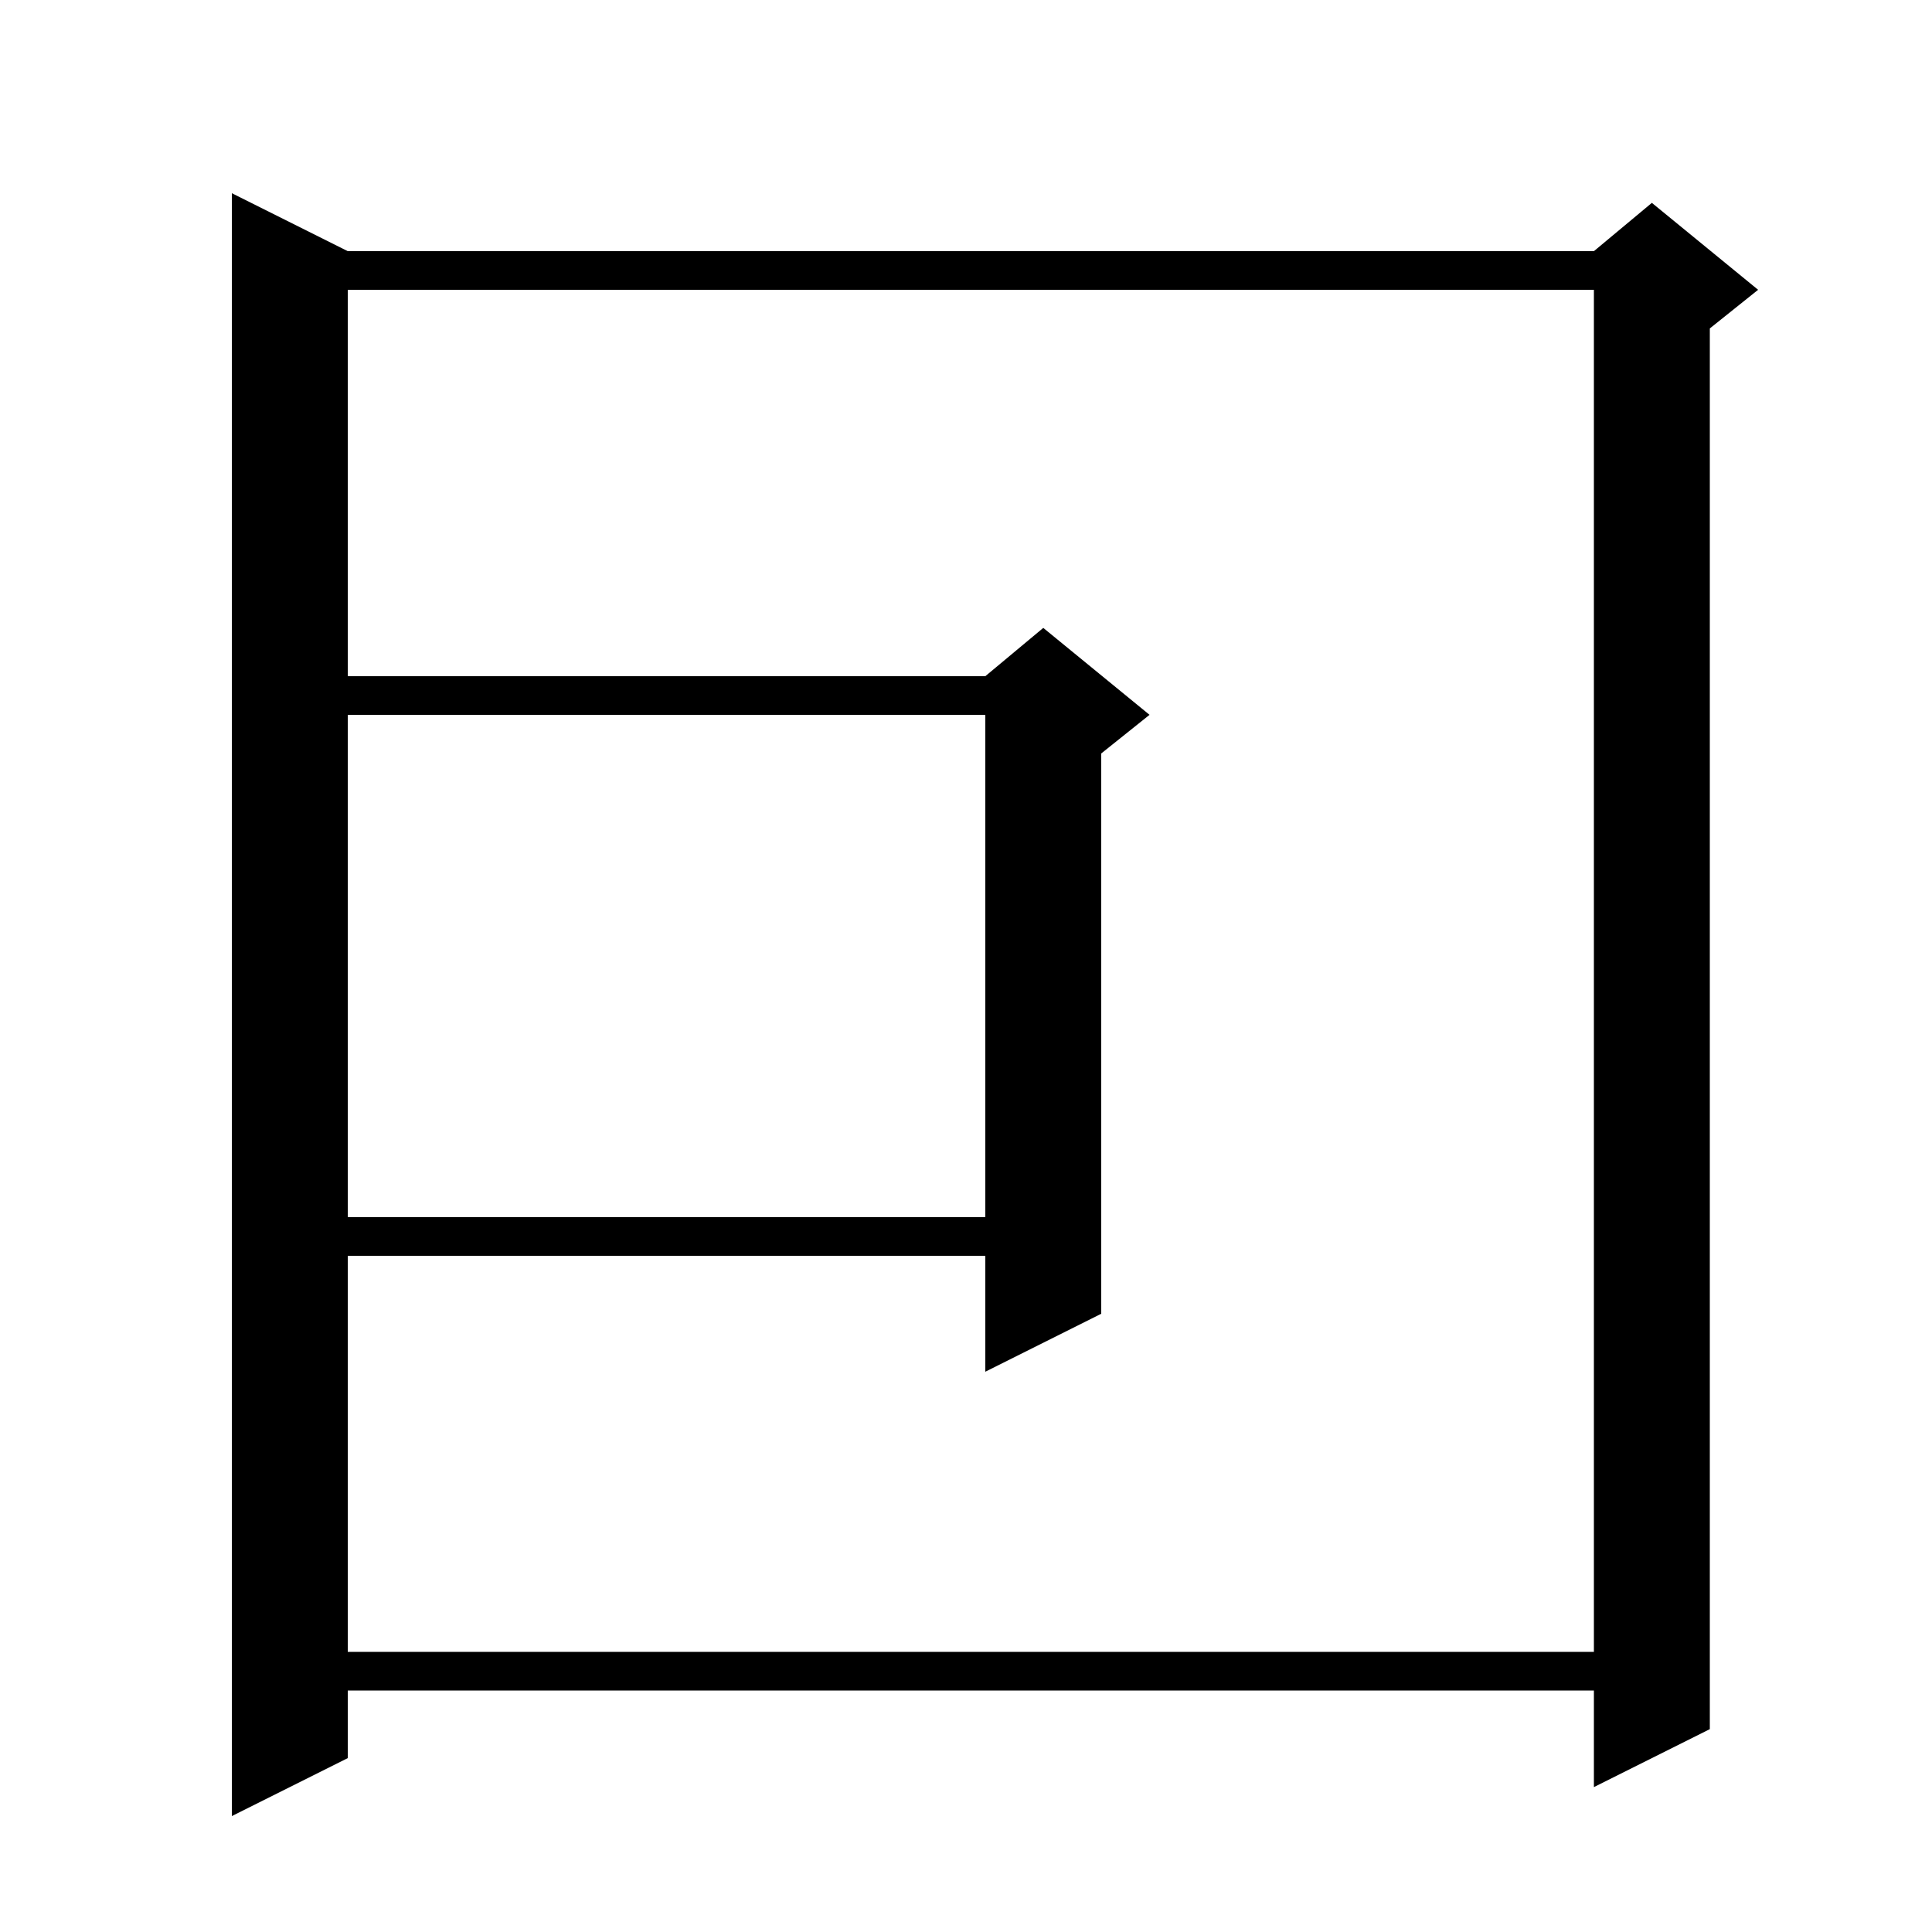 <svg xmlns="http://www.w3.org/2000/svg" xmlns:xlink="http://www.w3.org/1999/xlink" version="1.1" baseProfile="full" viewBox="0 0 200 200" width="200" height="200">
<g fill="black">
<path d="M 36.0 26.0 L 165.0 26.0 L 171.0 21.0 L 182.0 30.0 L 177.0 34.0 L 177.0 179.0 L 165.0 185.0 L 165.0 175.0 L 36.0 175.0 L 36.0 182.0 L 24.0 188.0 L 24.0 20.0 Z M 36.0 30.0 L 36.0 70.0 L 102.0 70.0 L 108.0 65.0 L 119.0 74.0 L 114.0 78.0 L 114.0 136.0 L 102.0 142.0 L 102.0 130.0 L 36.0 130.0 L 36.0 171.0 L 165.0 171.0 L 165.0 30.0 Z M 36.0 74.0 L 36.0 126.0 L 102.0 126.0 L 102.0 74.0 Z " />
</g>
</svg>
